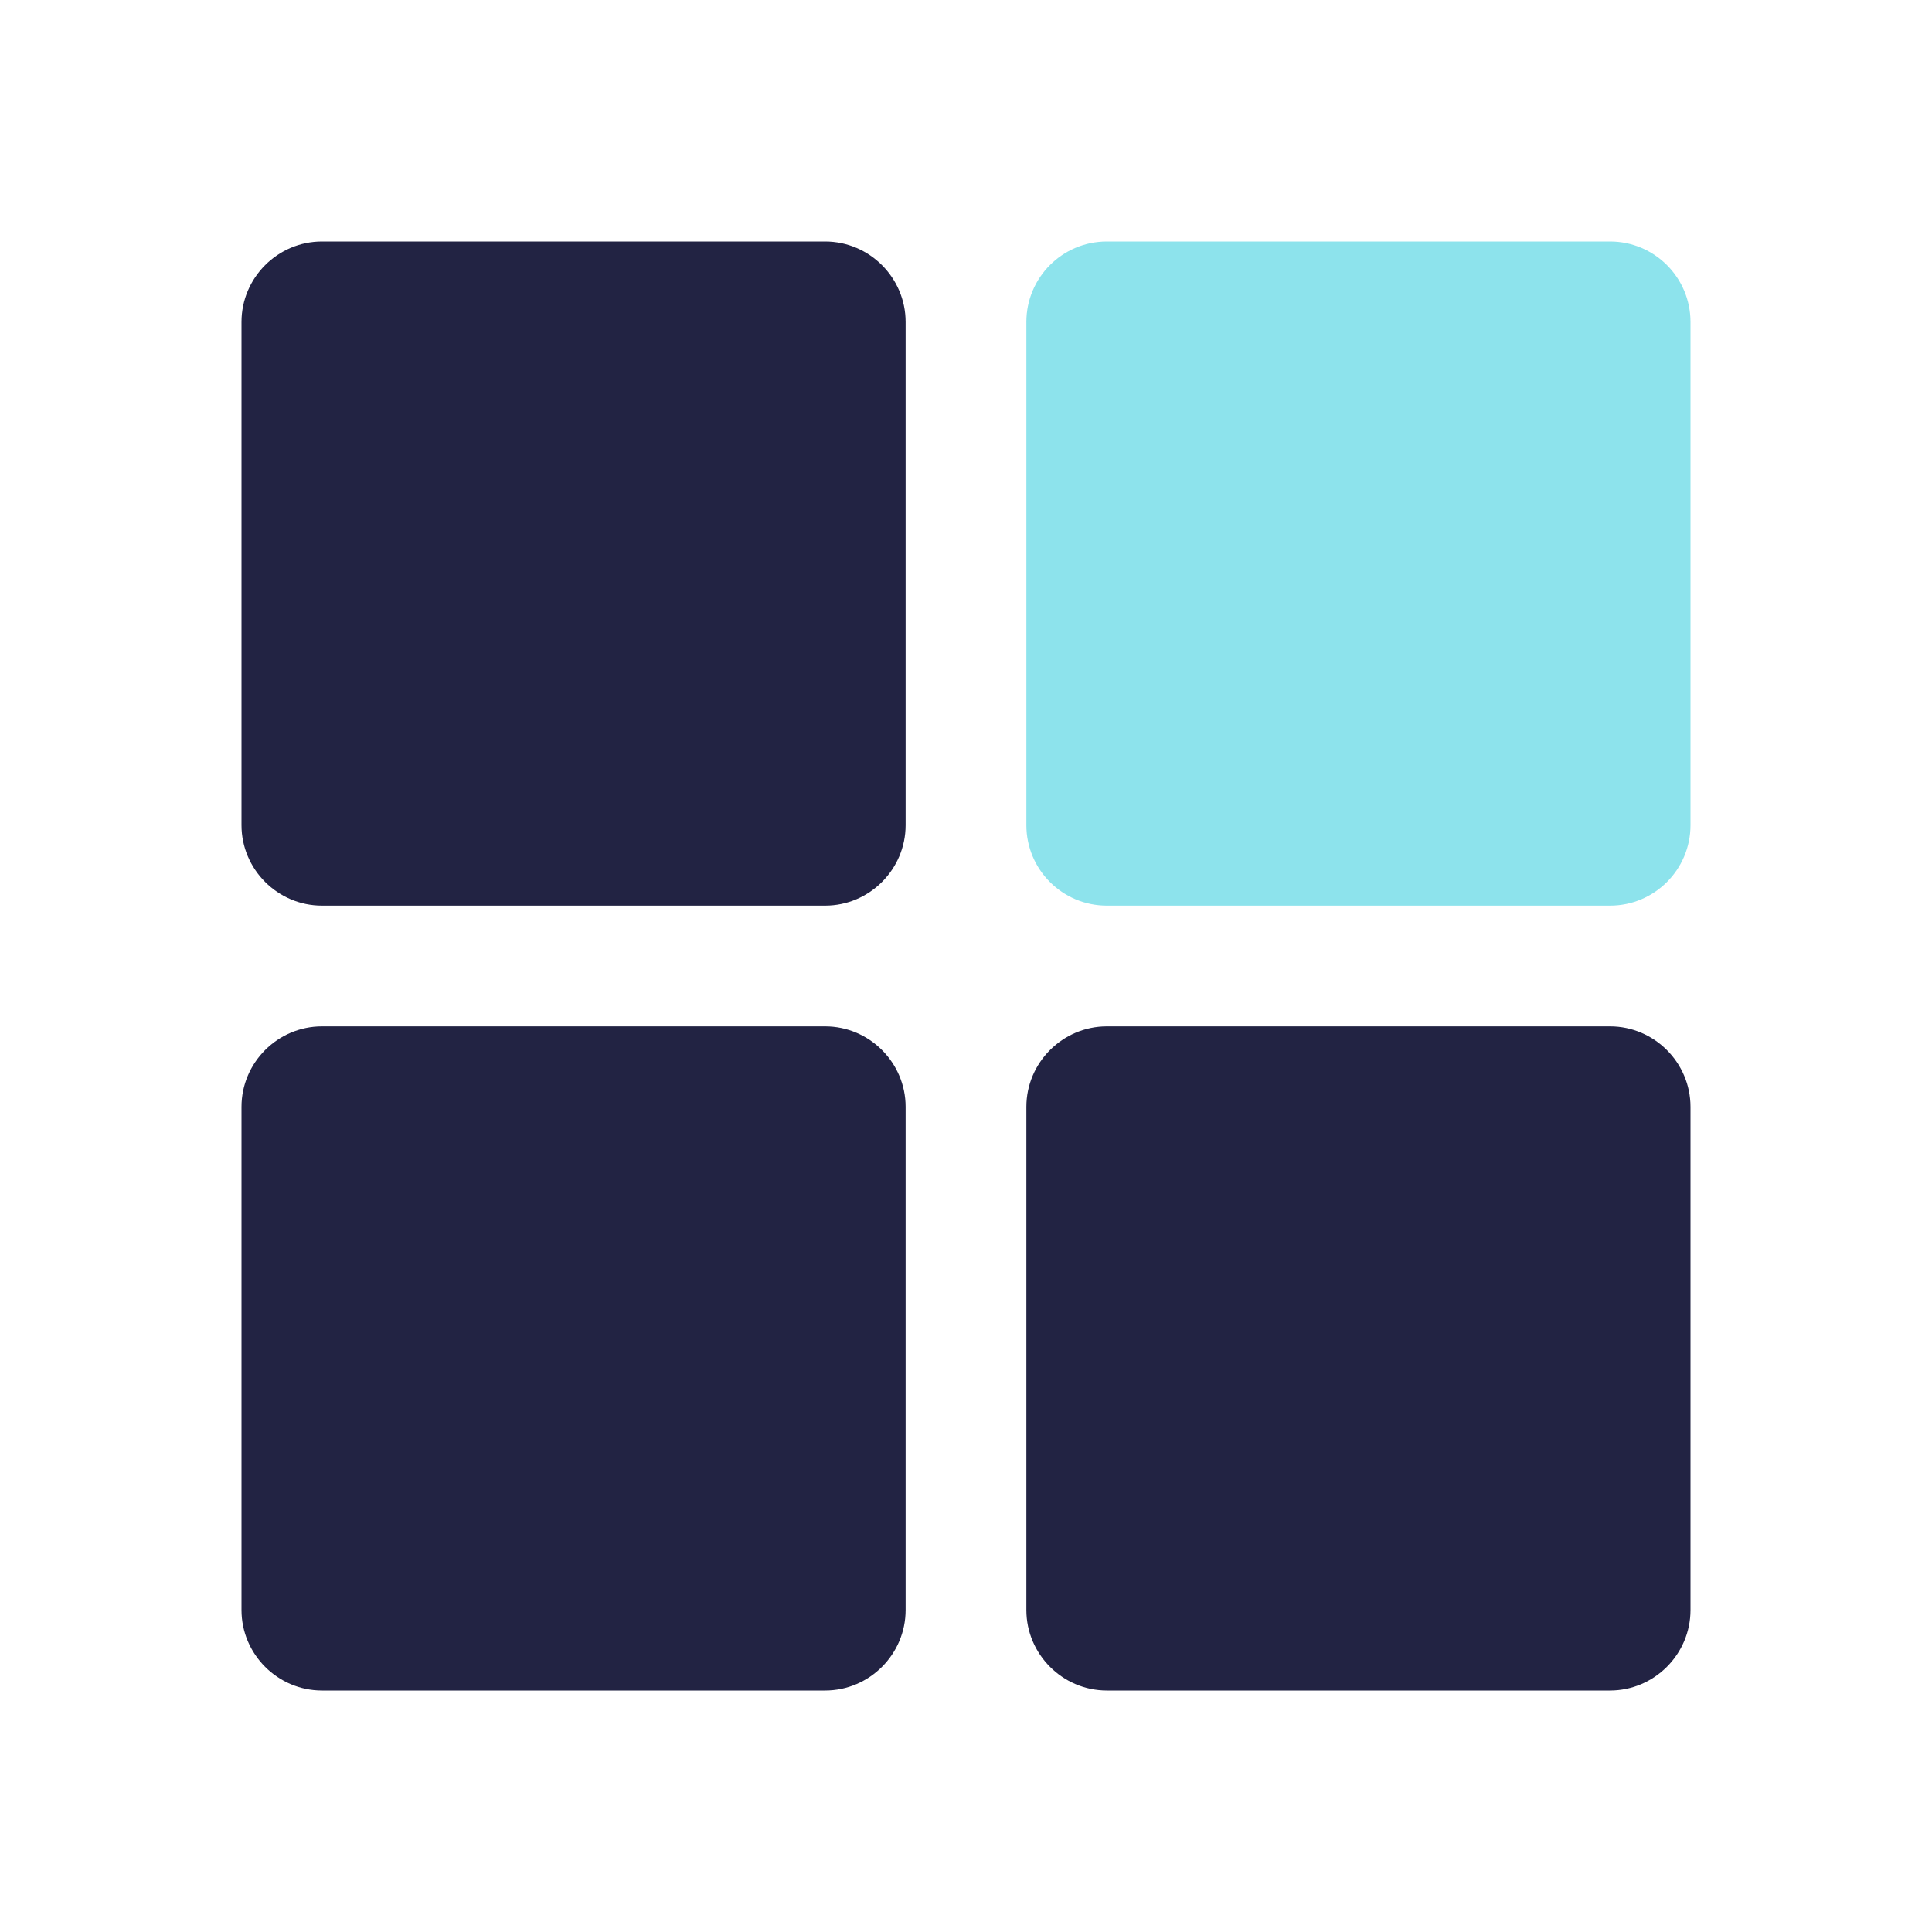 <svg width="32" height="32" viewBox="0 0 32 32" fill="none" xmlns="http://www.w3.org/2000/svg">
  <g clipPath="url(#clip0_403_120)">
    <path
      d="M4 13.667V5.333C4 4.6 4.6 4 5.333 4H13.667C14.4 4 15 4.6 15 5.333V13.667C15 14.4 14.4 15 13.667 15H5.333C4.6 15 4 14.4 4 13.667ZM4 26.667V18.333C4 17.6 4.6 17 5.333 17H13.667C14.4 17 15 17.6 15 18.333V26.667C15 27.4 14.4 28 13.667 28H5.333C4.6 28 4 27.4 4 26.667ZM17 26.667V18.333C17 17.6 17.6 17 18.333 17H26.667C27.4 17 28 17.6 28 18.333V26.667C28 27.4 27.4 28 26.667 28H18.333C17.6 28 17 27.4 17 26.667Z"
      fill="#222343" />
    <path opacity="0.52"
      d="M26.667 4H18.333C17.597 4 17 4.597 17 5.333V13.667C17 14.403 17.597 15 18.333 15H26.667C27.403 15 28 14.403 28 13.667V5.333C28 4.597 27.403 4 26.667 4Z"
      fill="#25CBDB" />
  </g>
  <defs>
    <clipPath id="clip0_403_120">
      <rect width="32" height="32" fill="white" />
    </clipPath>
  </defs>
</svg>